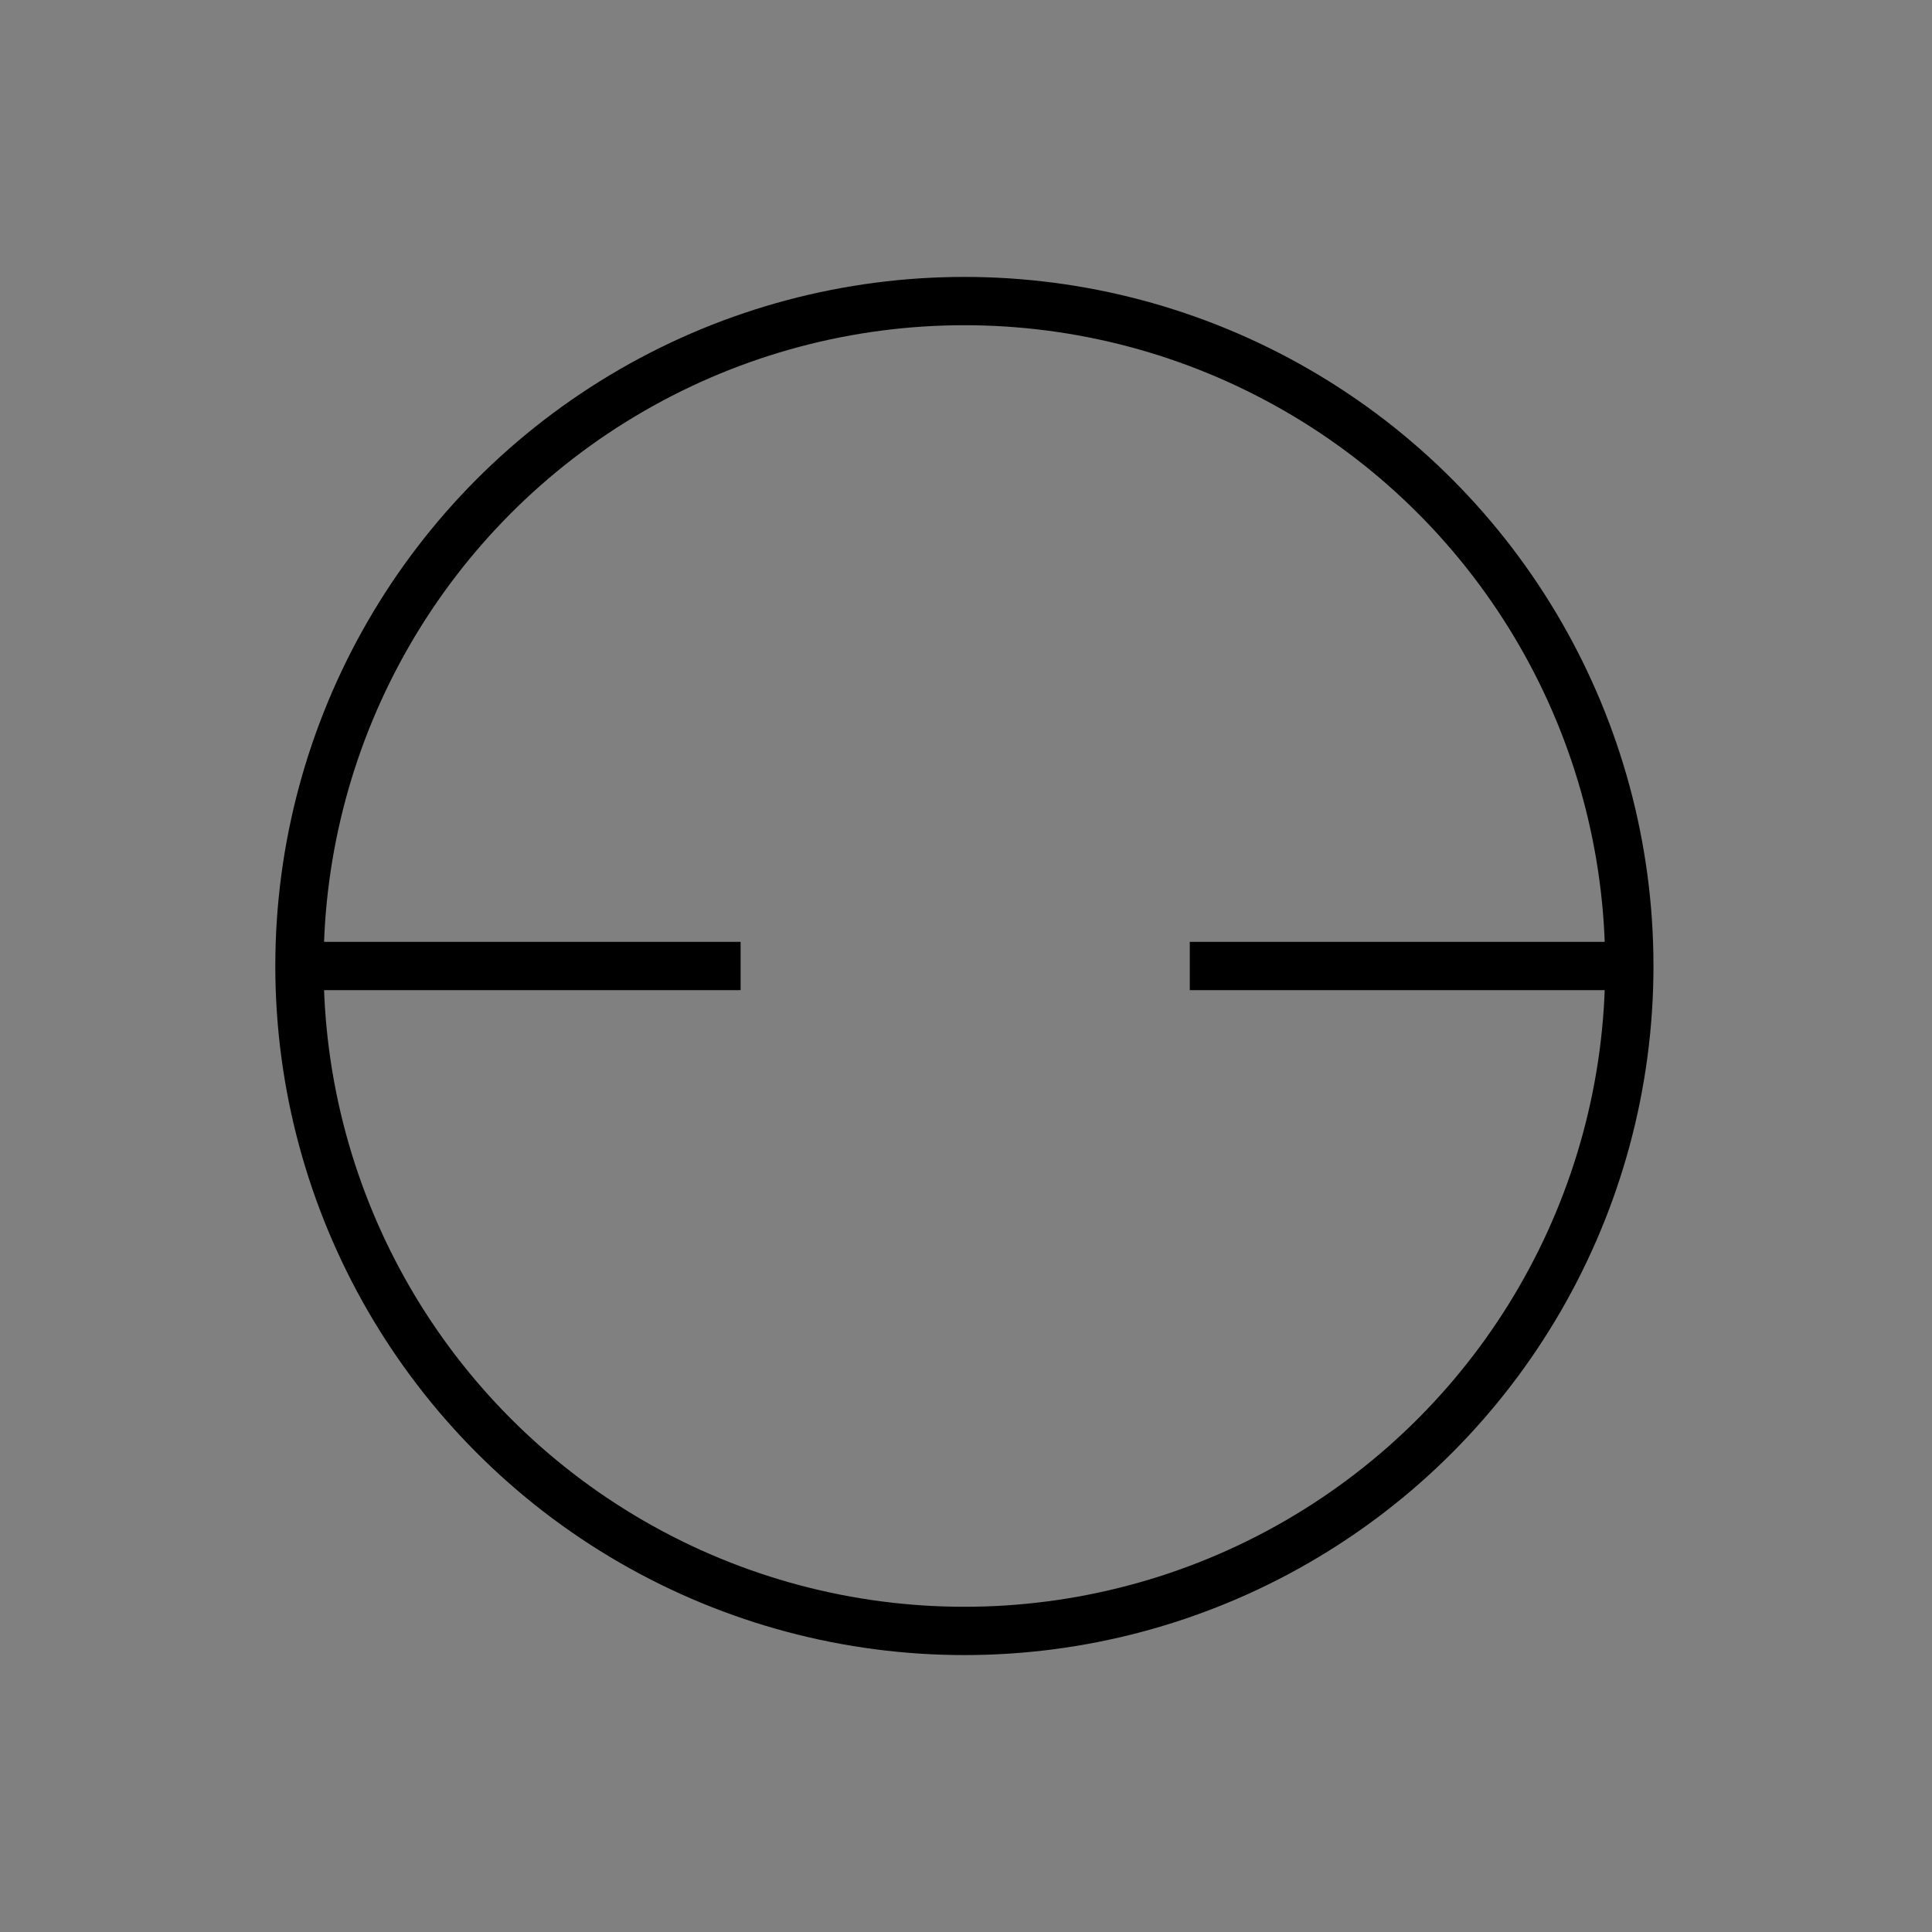 <?xml version="1.0" encoding="utf-8"?>
<!-- Generator: Adobe Illustrator 26.1.0, SVG Export Plug-In . SVG Version: 6.00 Build 0)  -->
<svg version="1.1" id="Layer_1" xmlns="http://www.w3.org/2000/svg" xmlns:xlink="http://www.w3.org/1999/xlink" x="0px" y="0px"
	 viewBox="0 0 120 120" style="enable-background:new 0 0 120 120;" xml:space="preserve">
<rect x="0" y="0" width="120" height="120" fill="#808080" stroke="none"/>
<style type="text/css">
	.st0{fill:none;stroke:#000000;stroke-width:3;stroke-miterlimit:10;}
	.st1{stroke:#FFFFFF;stroke-miterlimit:10;}
	.st2{fill:none;stroke:#FFFFFF;stroke-width:1.279;stroke-miterlimit:10;}
</style>
<g>
	<circle class="st0" cx="597.9" cy="391.5" r="71"/>
	<circle class="st0" cx="597.9" cy="391.6" r="64.4"/>
</g>
<g>
	<circle class="st0" cx="59.9" cy="60" r="41.3"/>
	<line class="st0" x1="18.6" y1="60" x2="46" y2="60"/>
	<line class="st0" x1="73.9" y1="60" x2="101.3" y2="60"/>
</g>
<path d="M257.2-57.3L257.2-57.3c-13.2,0-23.8-10.6-23.8-23.8v-68.4c0-13.2,10.6-23.8,23.8-23.8l0,0c13.2,0,23.8,10.6,23.8,23.8v68.4
	C281-67.9,270.4-57.3,257.2-57.3z"/>
<g>
	<path d="M622.7,613.1h-34.9c-13.4,0-24.3-10.9-24.3-24.3l0,0c0-13.4,10.9-24.3,24.3-24.3h34.9"/>
	<path d="M628.6,564.4h34.9c13.4,0,24.3,10.9,24.3,24.3l0,0c0,13.4-10.9,24.3-24.3,24.3h-34.9"/>
</g>
<path d="M568.4,98.6l-2.7-2.7c-9.6-9.6-9.6-25.3,0-34.9L587,39.7c9.6-9.6,25.3-9.6,34.9,0l2.7,2.7c9.6,9.6,9.6,25.3,0,34.9
	l-21.3,21.3C593.6,108.2,578,108.2,568.4,98.6z"/>
<g>
	<path class="st0" d="M637.8,534.7c0,31.4-8.1,56.8-37,56.8c-29.9,0-37-25.4-37-56.8s6.6-57.3,37.5-57.3
		C631.3,477.4,637.8,503.3,637.8,534.7z"/>
	<path class="st0" d="M632.3,534.7c0,26.6-6.9,48.2-31.4,48.2c-25.4,0-31.4-21.6-31.4-48.2c0-26.6,5.6-48.7,31.9-48.7
		C626.7,486,632.3,508,632.3,534.7z"/>
</g>
<circle cx="529.1" cy="509.7" r="32.3"/>
<g>
	<path d="M460.7,151.4L460.7,151.4c-7.6,7.6-7.6,19.9,0,27.6l39.6,39.6c7.6,7.6,19.9,7.6,27.6,0l0,0c7.6-7.6,7.6-19.9,0-27.6
		l-39.6-39.6C480.7,143.8,468.3,143.8,460.7,151.4z M526.6,192.2c6.8,6.8,6.8,17.9,0,24.7l-0.1,0.1c-6.8,6.8-17.9,6.8-24.7,0
		l-39.5-39.5c-6.8-6.8-6.8-17.9,0-24.7l0.1-0.1c6.8-6.8,17.9-6.8,24.7,0L526.6,192.2z"/>
	<path class="st1" d="M526.6,216.9l-0.1,0.1c-6.8,6.8-17.9,6.8-24.7,0l-39.5-39.5c-6.8-6.8-6.8-17.9,0-24.7l0.1-0.1
		c6.8-6.8,17.9-6.8,24.7,0l39.5,39.5C533.4,199,533.4,210.1,526.6,216.9z"/>
	<line class="st2" x1="482" y1="197.2" x2="506.8" y2="172.4"/>
</g>
</svg>
